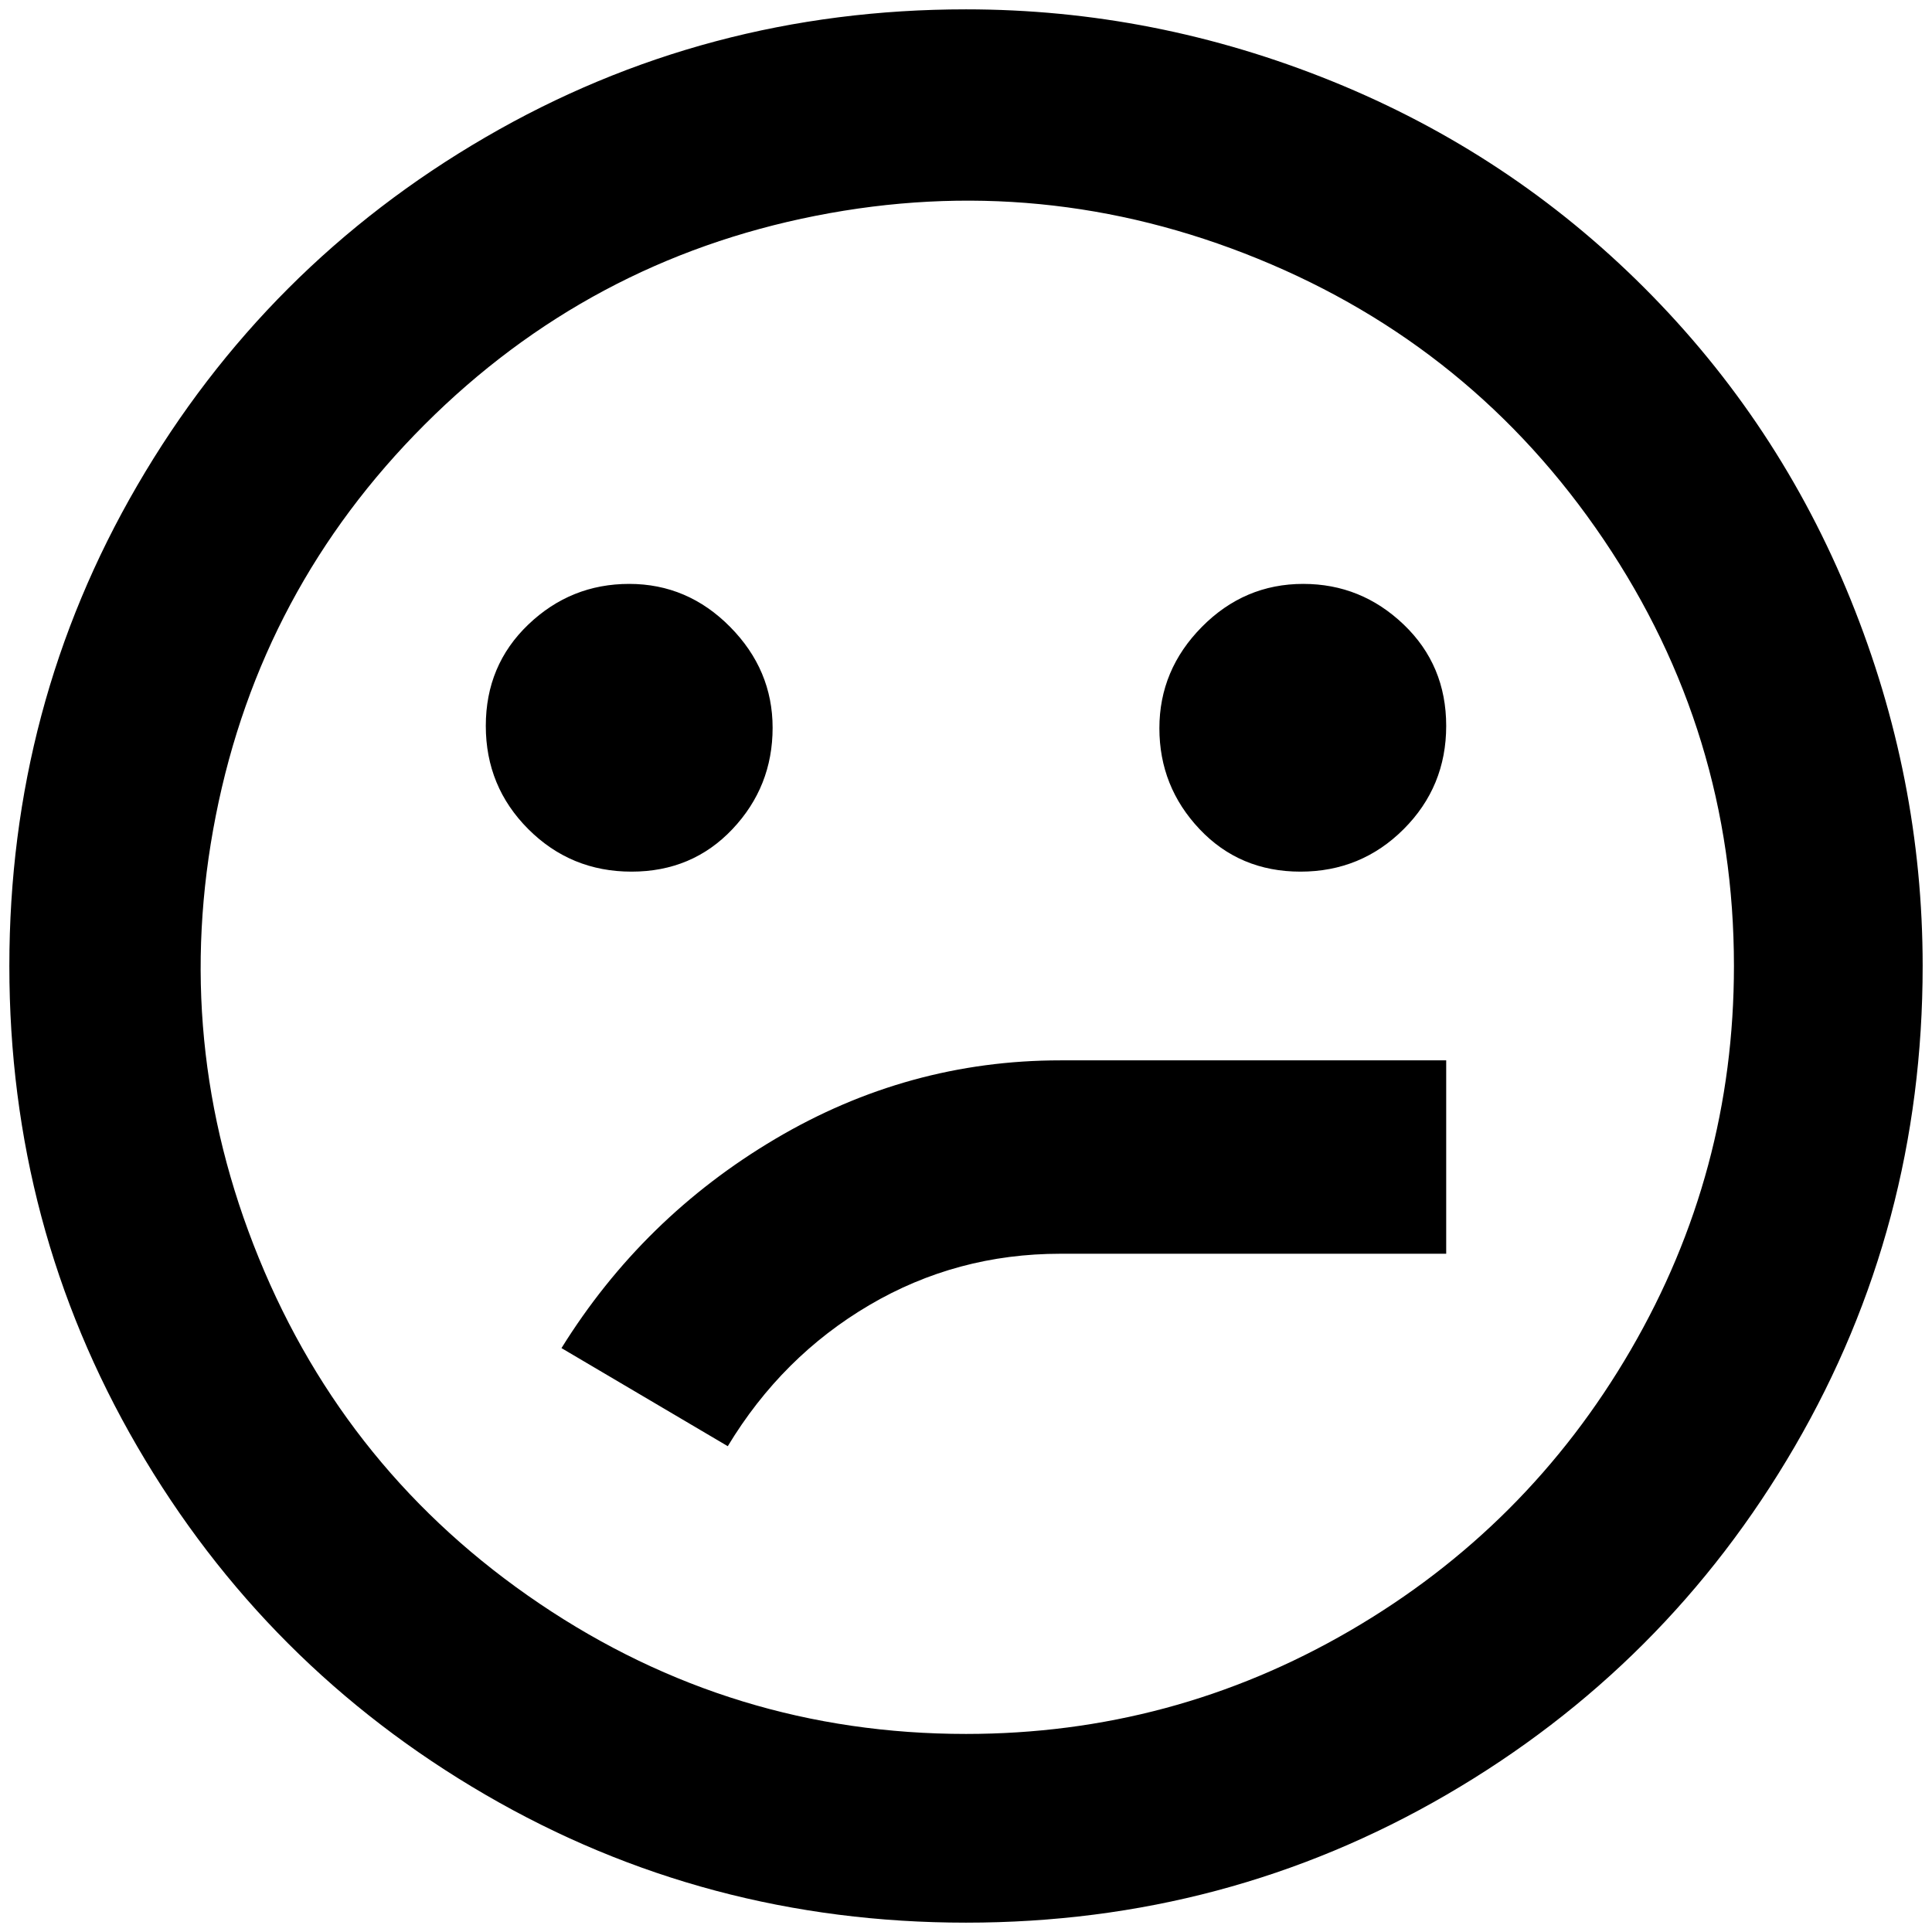 <?xml version="1.0" standalone="no"?>
<!DOCTYPE svg PUBLIC "-//W3C//DTD SVG 1.1//EN" "http://www.w3.org/Graphics/SVG/1.1/DTD/svg11.dtd" >
<svg xmlns="http://www.w3.org/2000/svg" xmlns:xlink="http://www.w3.org/1999/xlink" version="1.1" width="2048" height="2048" viewBox="-10 0 2068 2048">
   <path fill="currentColor"
d="M1846 1024q0 -250 -139.5 -456.5t-370 -300.5t-473.5 -46t-418.5 223.5t-223.5 418.5t46 473.5t300.5 370t456.5 139.5q221 0 411 -110.5t300.5 -300.5t110.5 -411zM2048 1024q0 279 -137 514.5t-372.5 372.5t-514.5 137t-514.5 -137t-372.5 -372.5t-137 -514.5
t137 -514.5t372.5 -372.5t514.5 -137q202 0 392 77t334 221t221 334t77 392zM1385 615q62 0 107.5 43.5t45.5 108.5t-45.5 110.5t-110.5 45.5t-108 -45.5t-43 -108t45.5 -108.5t108.5 -46zM817 769q0 63 -43 108.5t-108 45.5t-110.5 -45.5t-45.5 -110.5t45.5 -108.5
t108 -43.5t108 46t45.5 108zM1538 1332h-413q-111 0 -204.5 55t-151.5 151l-178 -105q87 -140 229 -224t305 -84h413v207z" />
</svg>
